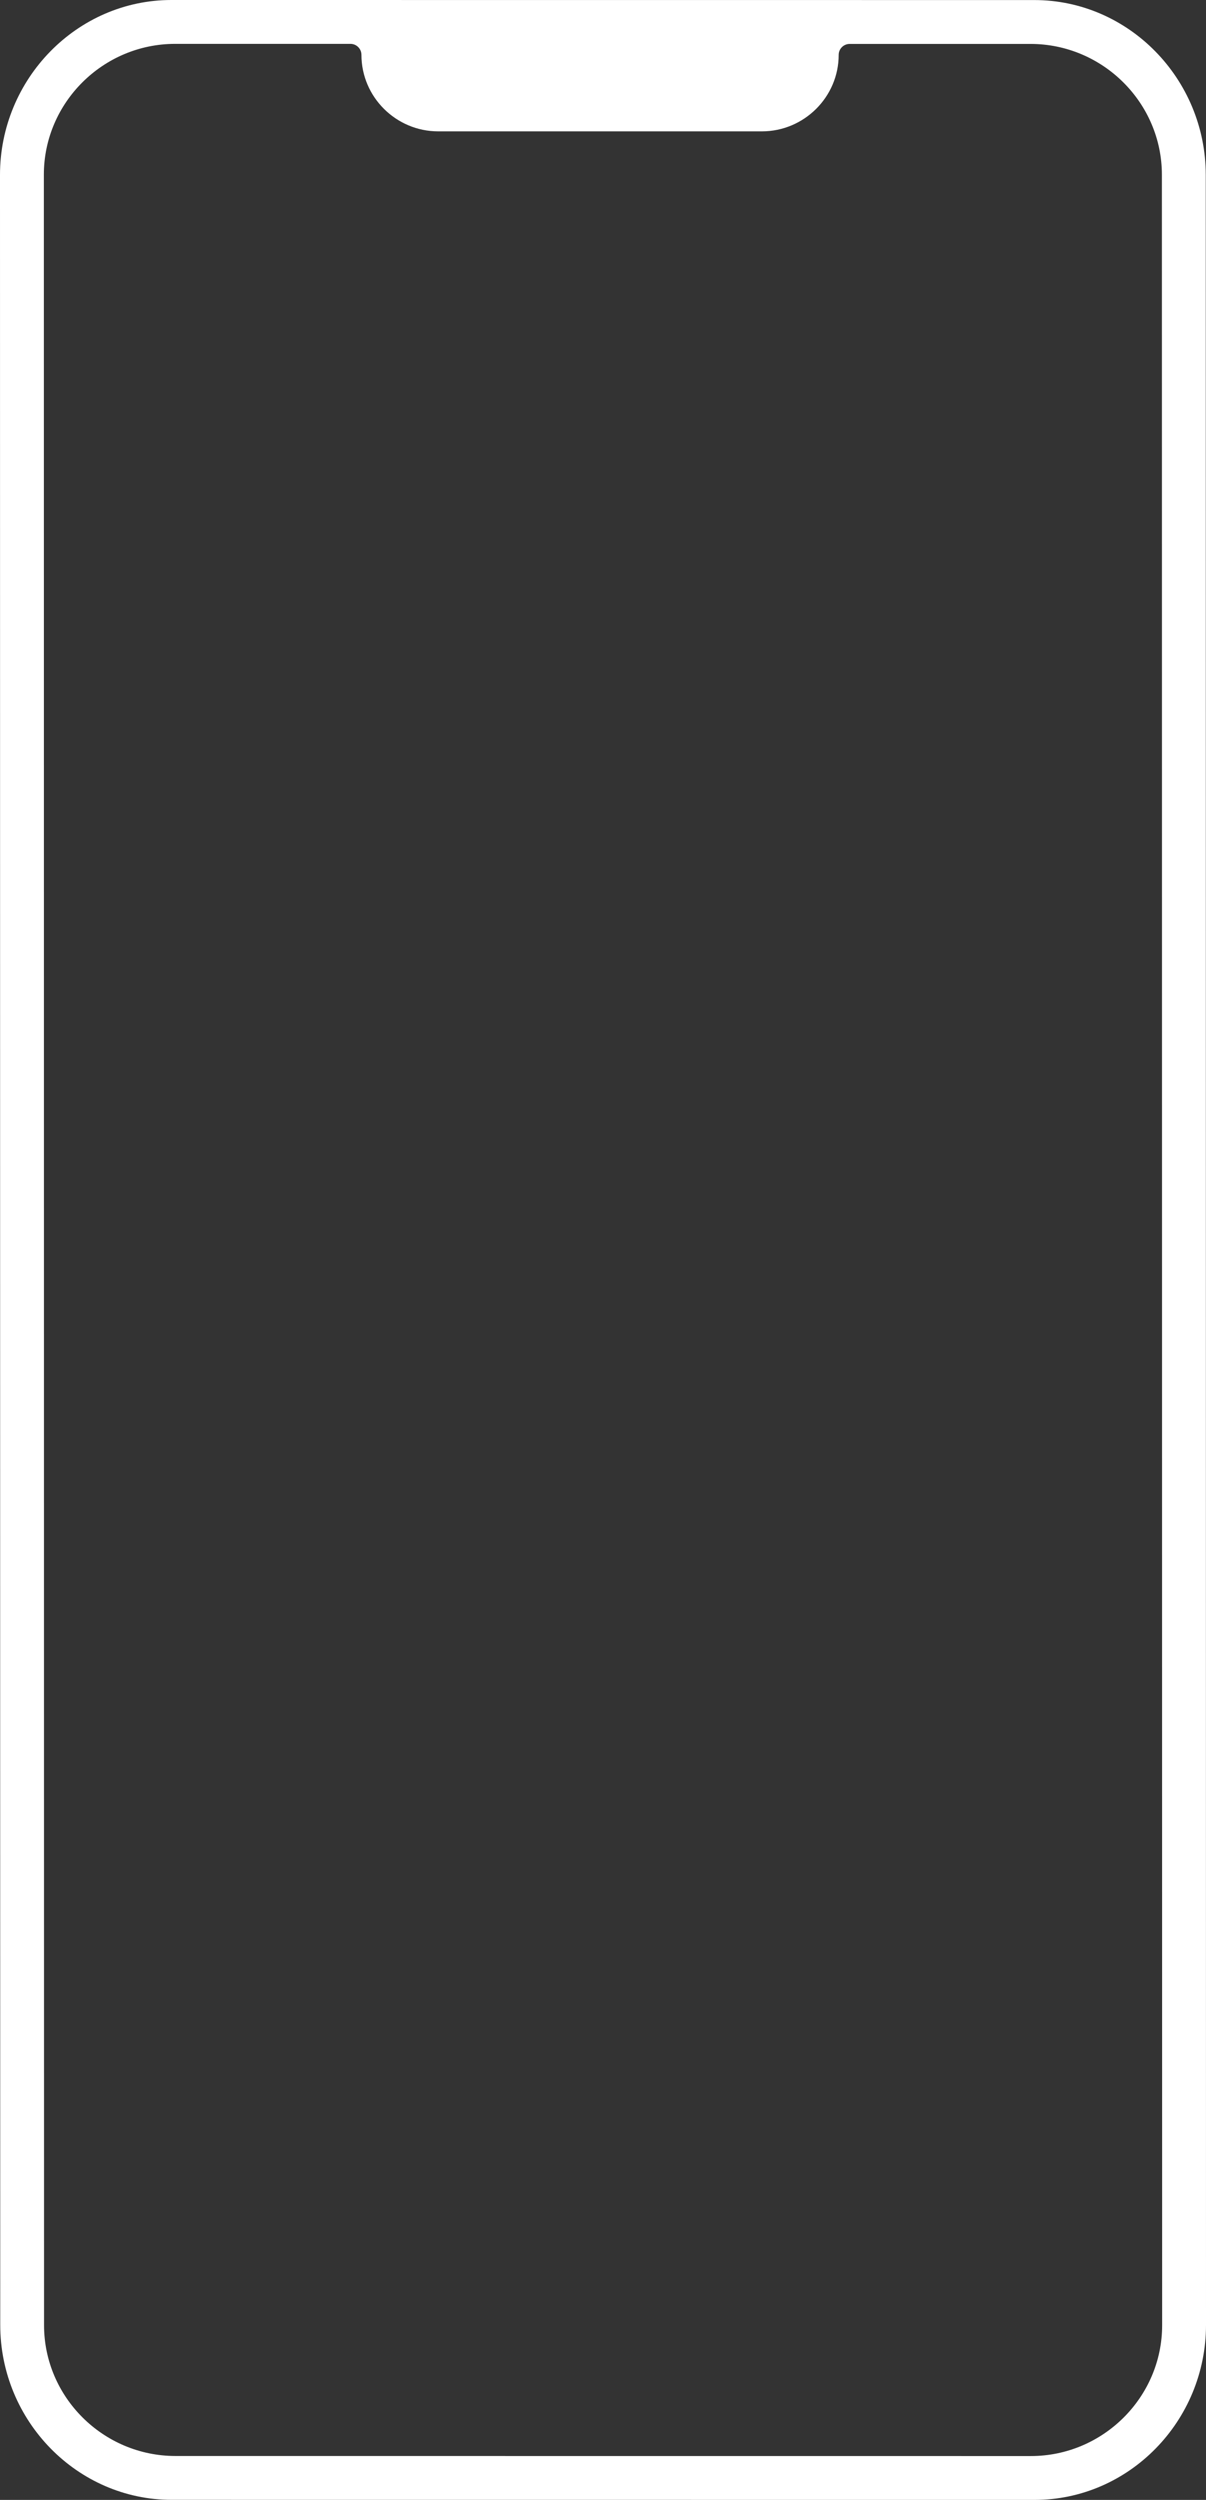 <svg width="220" height="456" viewBox="0 0 220 456" fill="none" xmlns="http://www.w3.org/2000/svg">
<rect x="0" y="0" width="220" height="456" fill="#333333" stroke="none"/>
<path fill-rule="evenodd" clip-rule="evenodd" d="M31.32 455.989L188.724 456C205.933 456 220 441.646 220 424.085L219.956 31.926C219.956 14.377 205.878 0.011 188.68 0.011L31.276 0C14.078 0 0 14.354 0 31.915L0.044 424.074C0.044 441.623 14.122 455.989 31.32 455.989ZM187.999 8.012C201.171 8.023 211.954 18.751 211.954 31.872L212 424.14C212 437.26 201.218 448 188.046 448L31.989 447.989C18.817 447.977 8.035 437.249 8.035 424.129L8 31.86C8 18.74 18.782 8 31.954 8L63.925 8C65.033 8 65.934 8.897 65.934 10.001V10.012C65.934 17.682 72.237 23.96 79.937 23.96L138.989 23.96C146.69 23.96 152.993 17.682 152.993 10.012C152.993 8.908 153.893 8.012 155.001 8.012H187.999Z" fill="white"/>
</svg>
